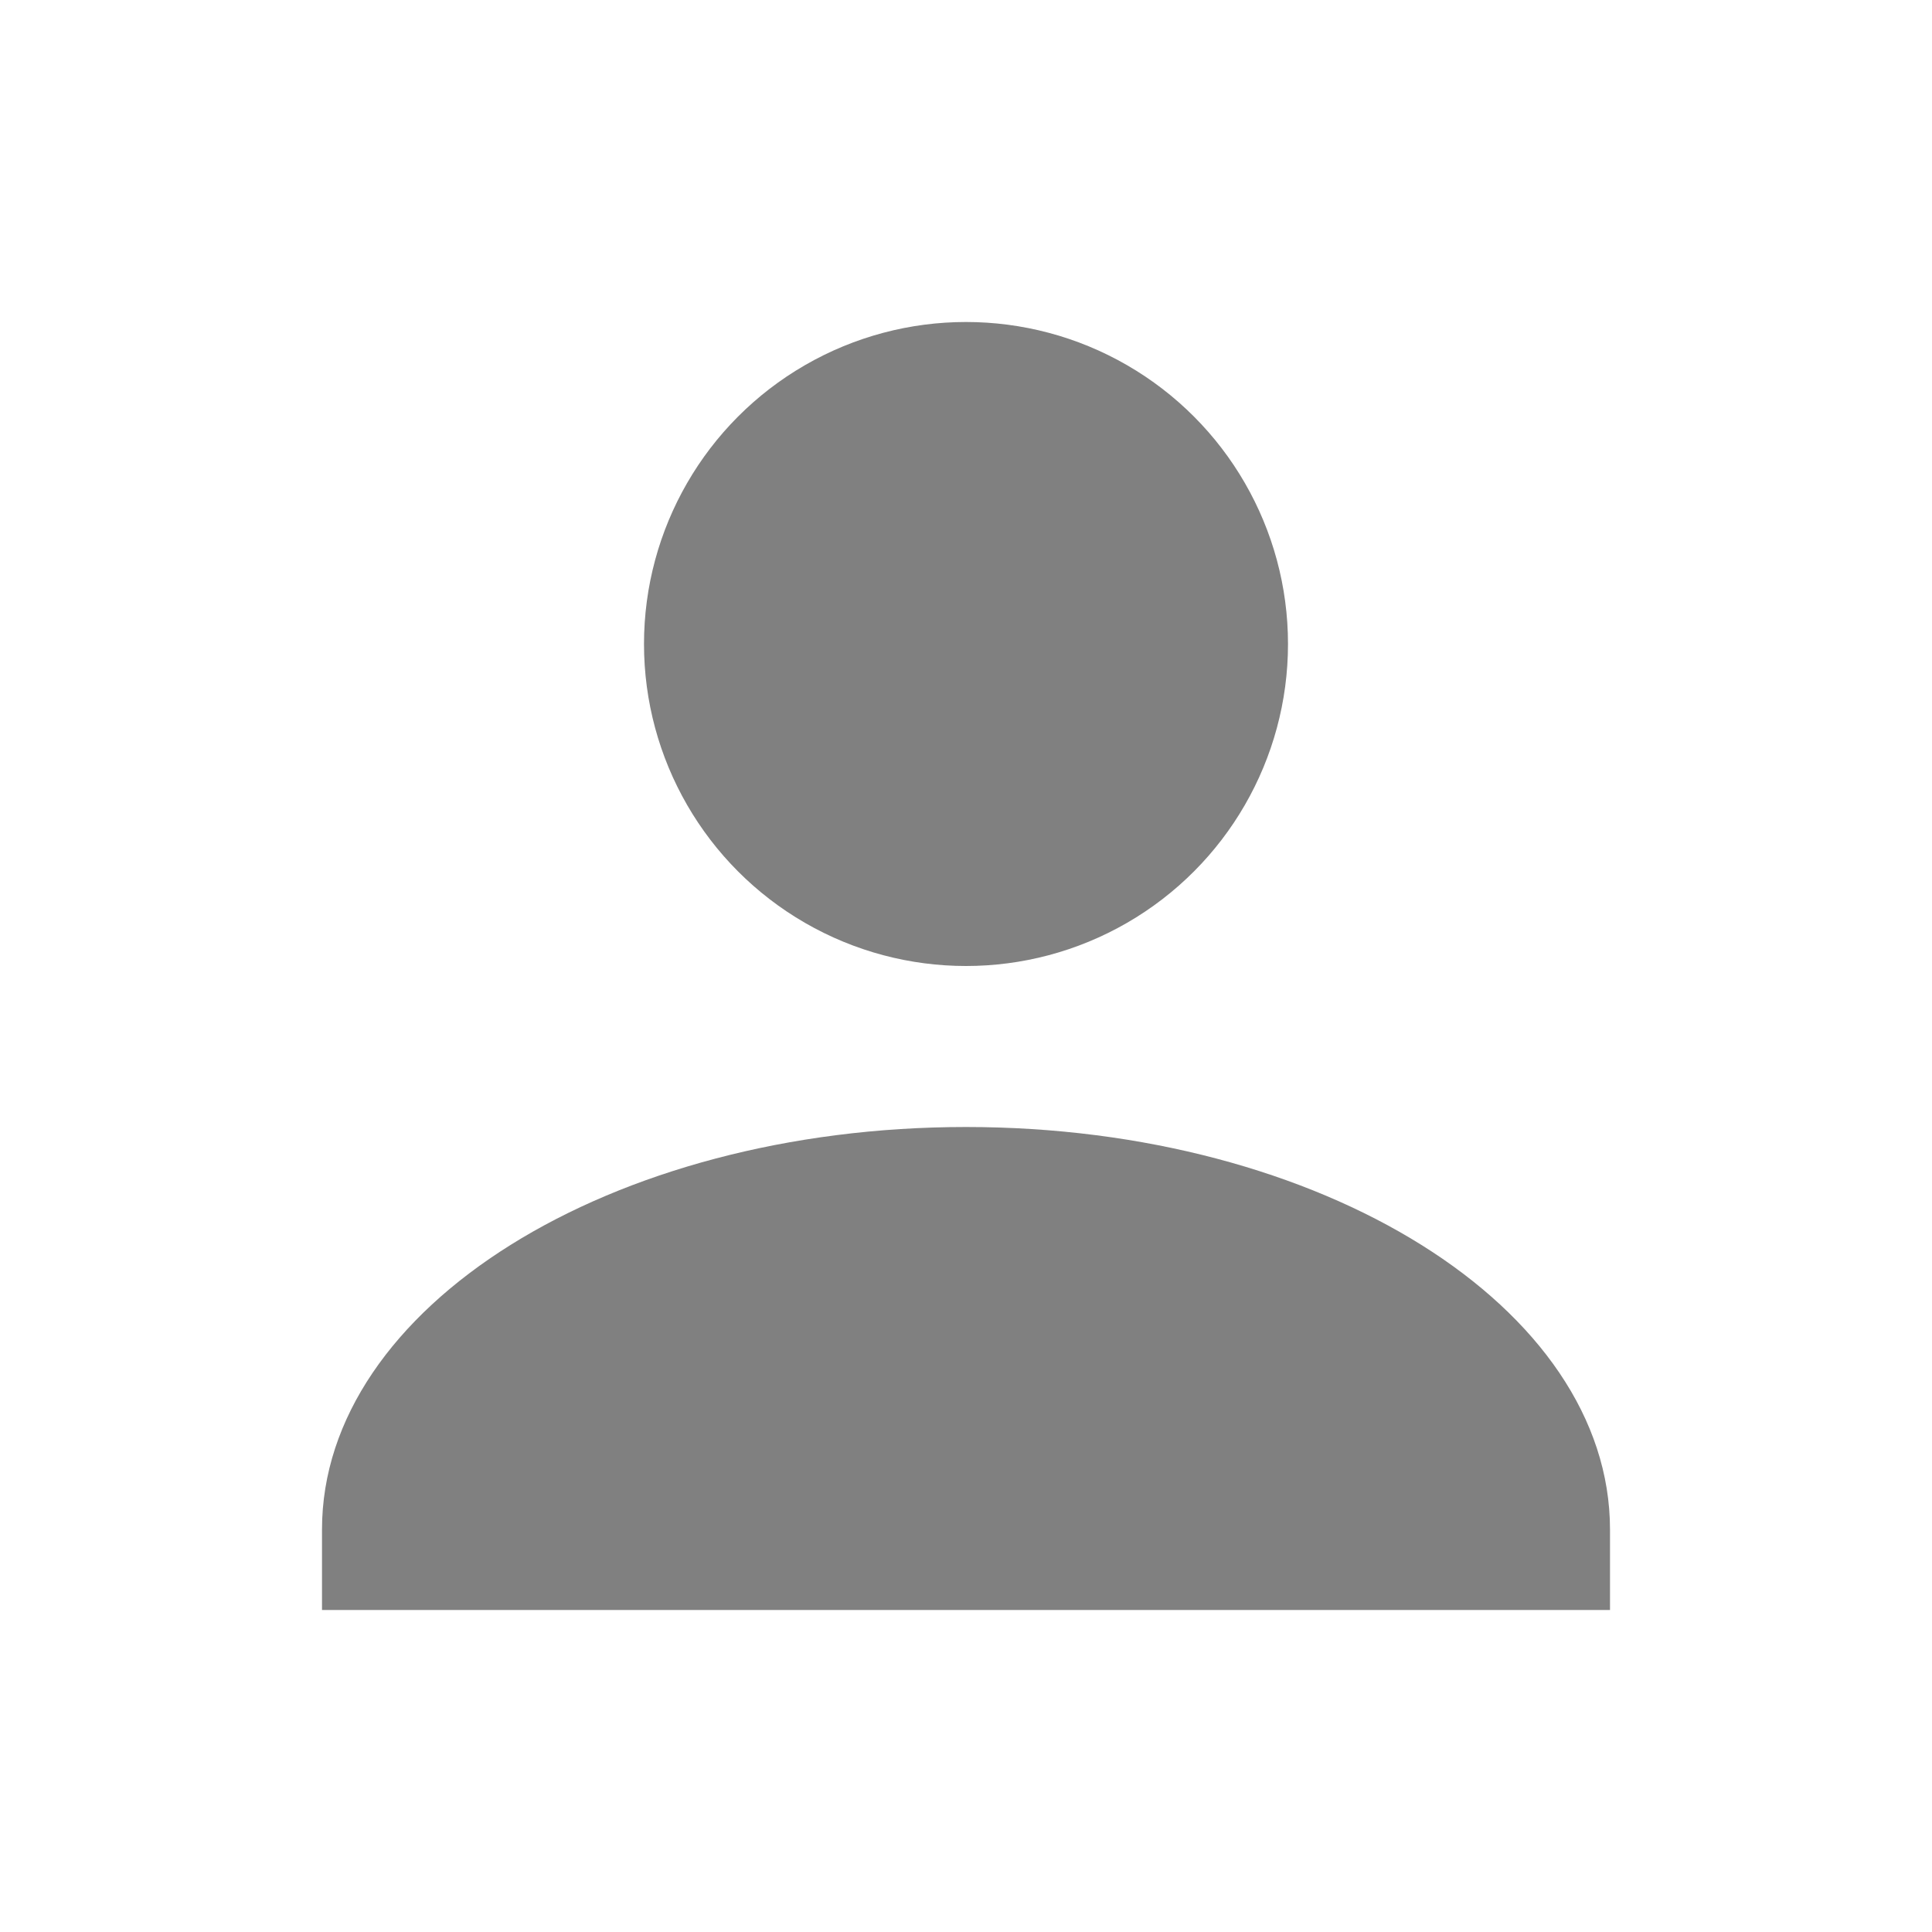 <svg
  xmlns="http://www.w3.org/2000/svg"
  viewBox="0 0 24 24"
  fill="gray"
  class="w-full h-full"
>
  <circle cx="12" cy="8" r="4" />
  <path d="M12 14c-4.42 0-8 2.24-8 5v1h16v-1c0-2.76-3.58-5-8-5z" />
</svg>
